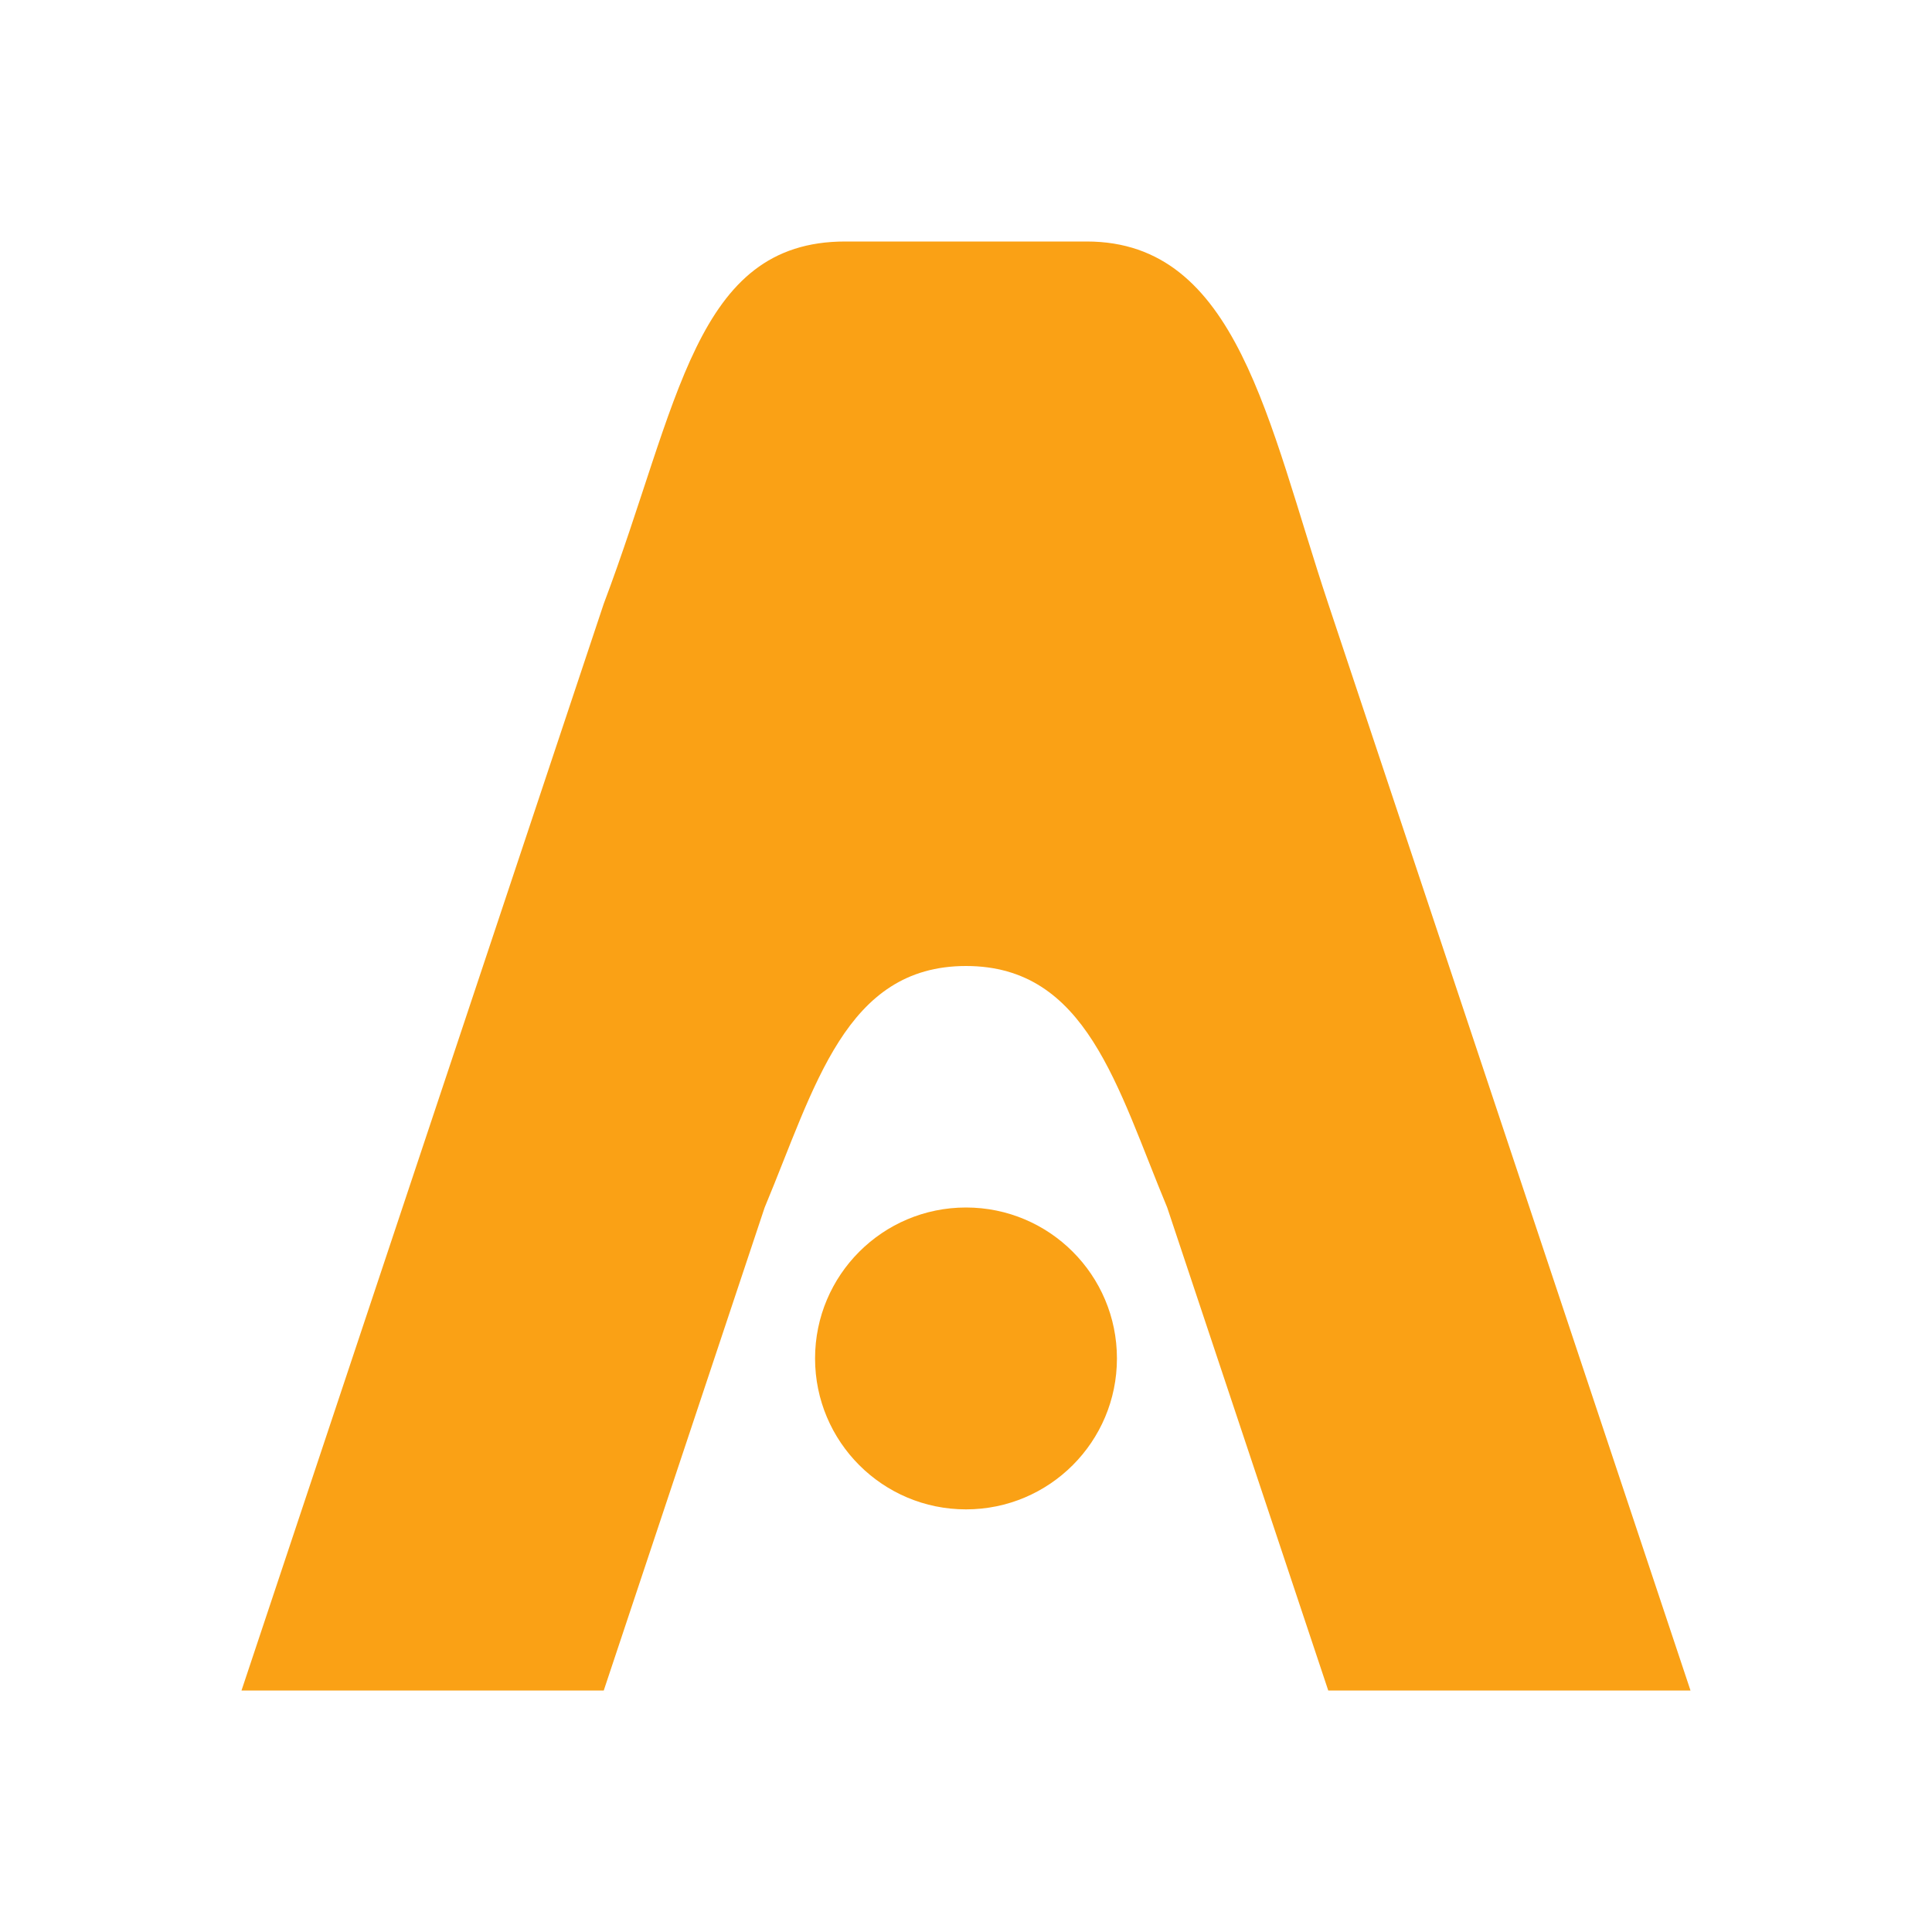<svg xmlns="http://www.w3.org/2000/svg" fill="none" viewBox="0 0 128 128">
  <path fill="#FAA115" d="m 56,16 h 16 c 10,0 12,12 16,24 l 24,72 H 88 L 77.33,80 C 74,72 72,64 64,64 56,64 54,72 50.66,80 L 40,112 H 16 L 40,40 C 45,26.75 46,16 56,16 Z" />
  <circle cx="64" cy="90" r="10" fill="#FAA115" />
</svg>
